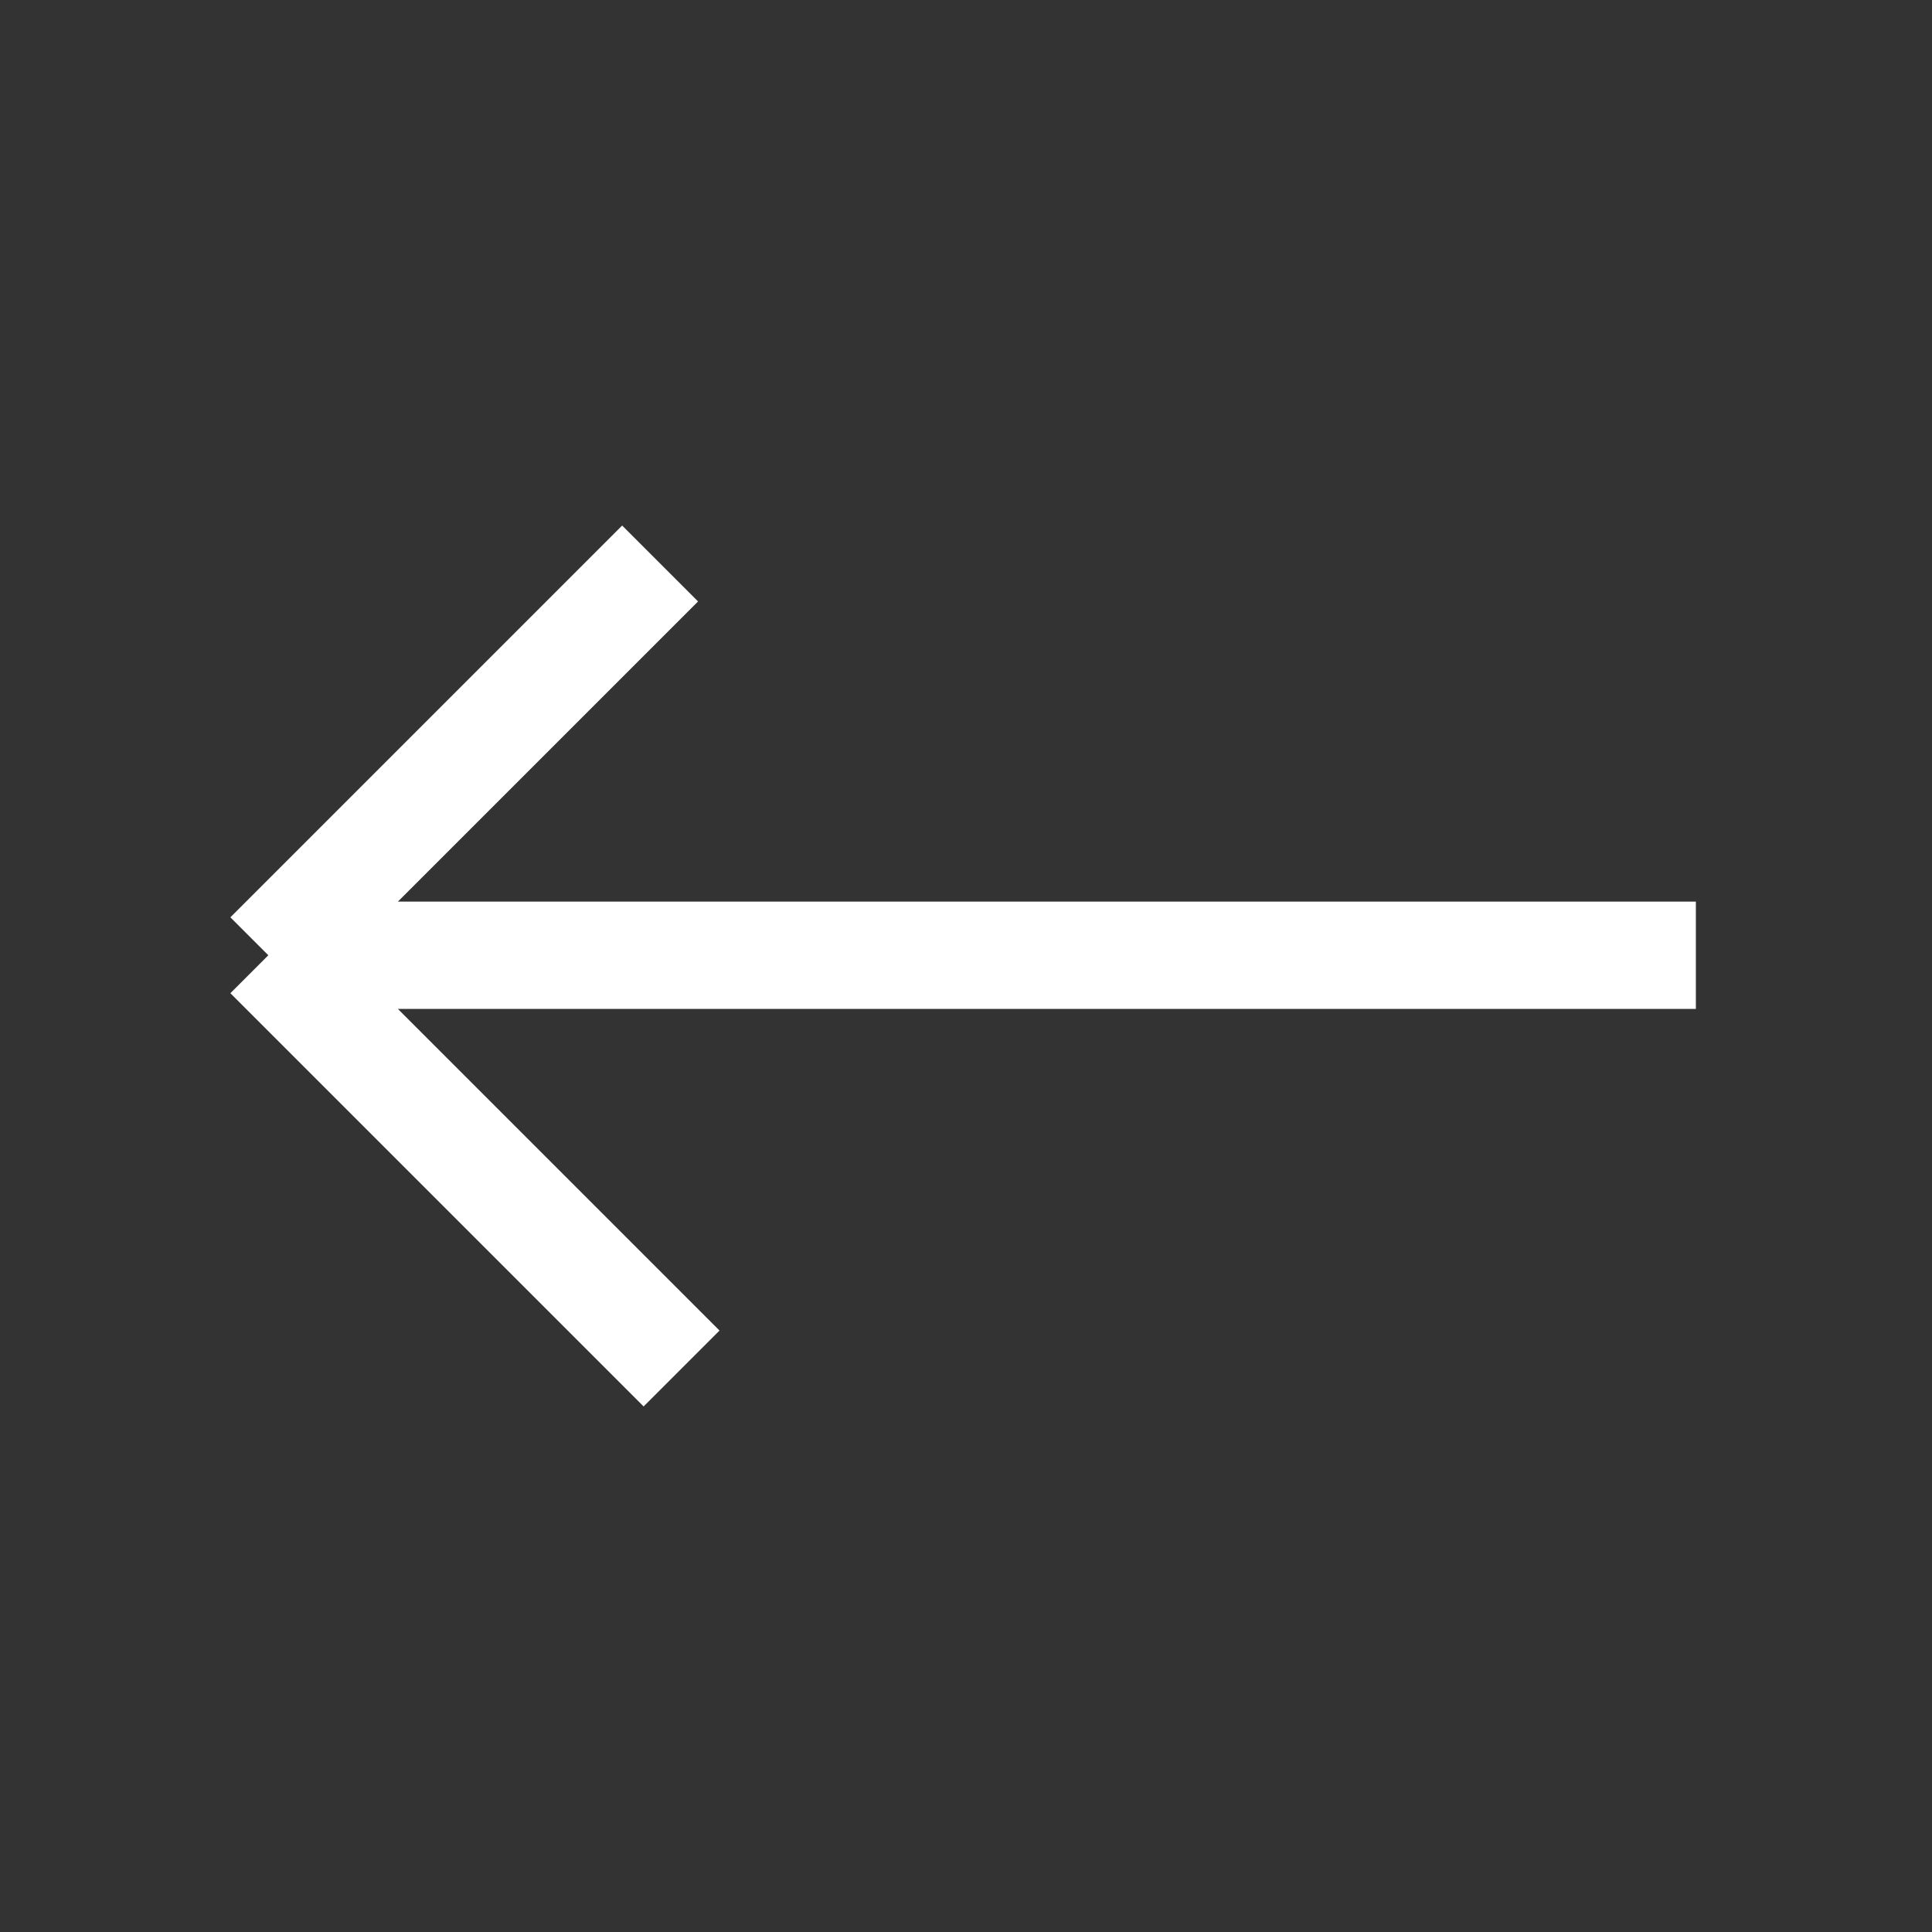<svg width="36" height="36" viewBox="0 0 36 36" fill="none" xmlns="http://www.w3.org/2000/svg">
<rect x="0" y="0" width="36" height="36" fill="#333333" stroke="none"/>
<path d="M5 17.8L12.3 10.5M5 17.8L12.7 25.5M5 17.8L31.6 17.8" stroke="white" stroke-width="2"/>
</svg>

